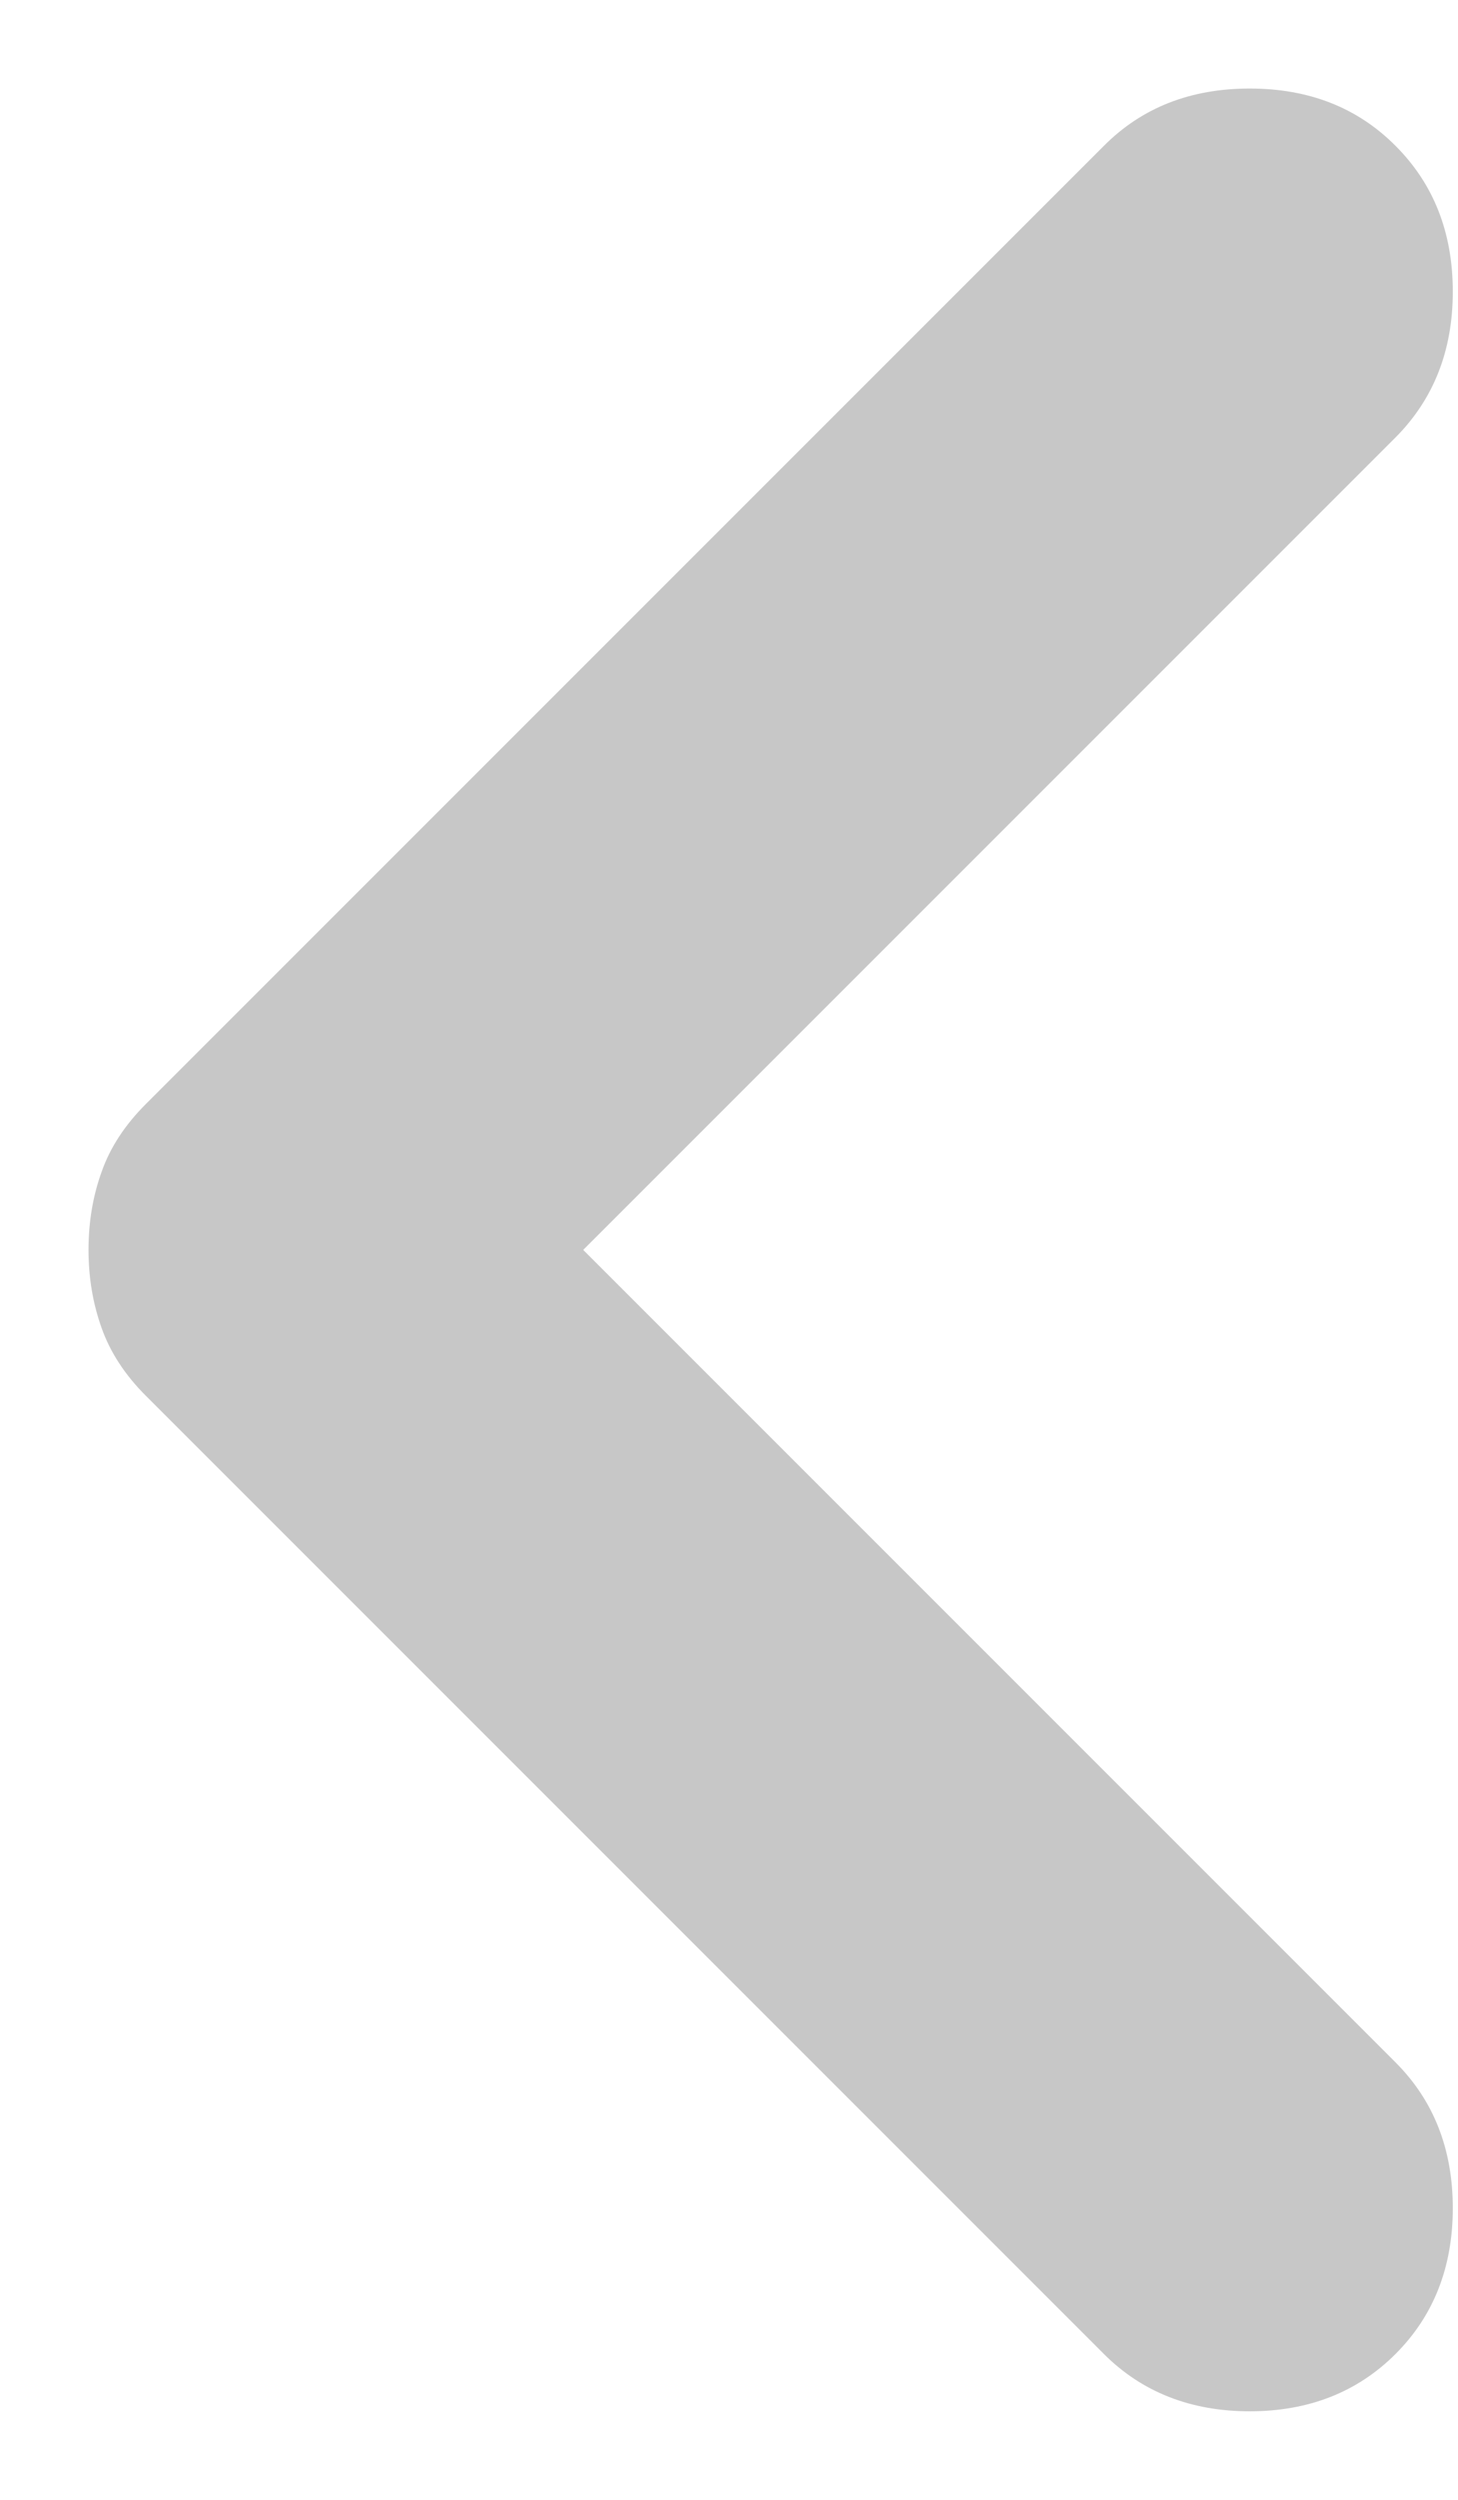 <svg width="7" height="12" viewBox="0 0 7 12" fill="none" xmlns="http://www.w3.org/2000/svg">
<path d="M2.8 6L6.7 2.1C6.883 1.916 6.975 1.683 6.975 1.4C6.975 1.116 6.883 0.883 6.7 0.7C6.517 0.516 6.283 0.425 6 0.425C5.717 0.425 5.483 0.516 5.3 0.7L0.7 5.3C0.6 5.4 0.529 5.508 0.488 5.625C0.446 5.741 0.425 5.866 0.425 6C0.425 6.133 0.446 6.258 0.488 6.375C0.529 6.491 0.6 6.6 0.7 6.7L5.3 11.3C5.483 11.483 5.717 11.575 6 11.575C6.283 11.575 6.517 11.483 6.7 11.3C6.883 11.117 6.975 10.883 6.975 10.6C6.975 10.316 6.883 10.083 6.7 9.9L2.8 6Z" fill="#C7C7C7"/>
</svg>
